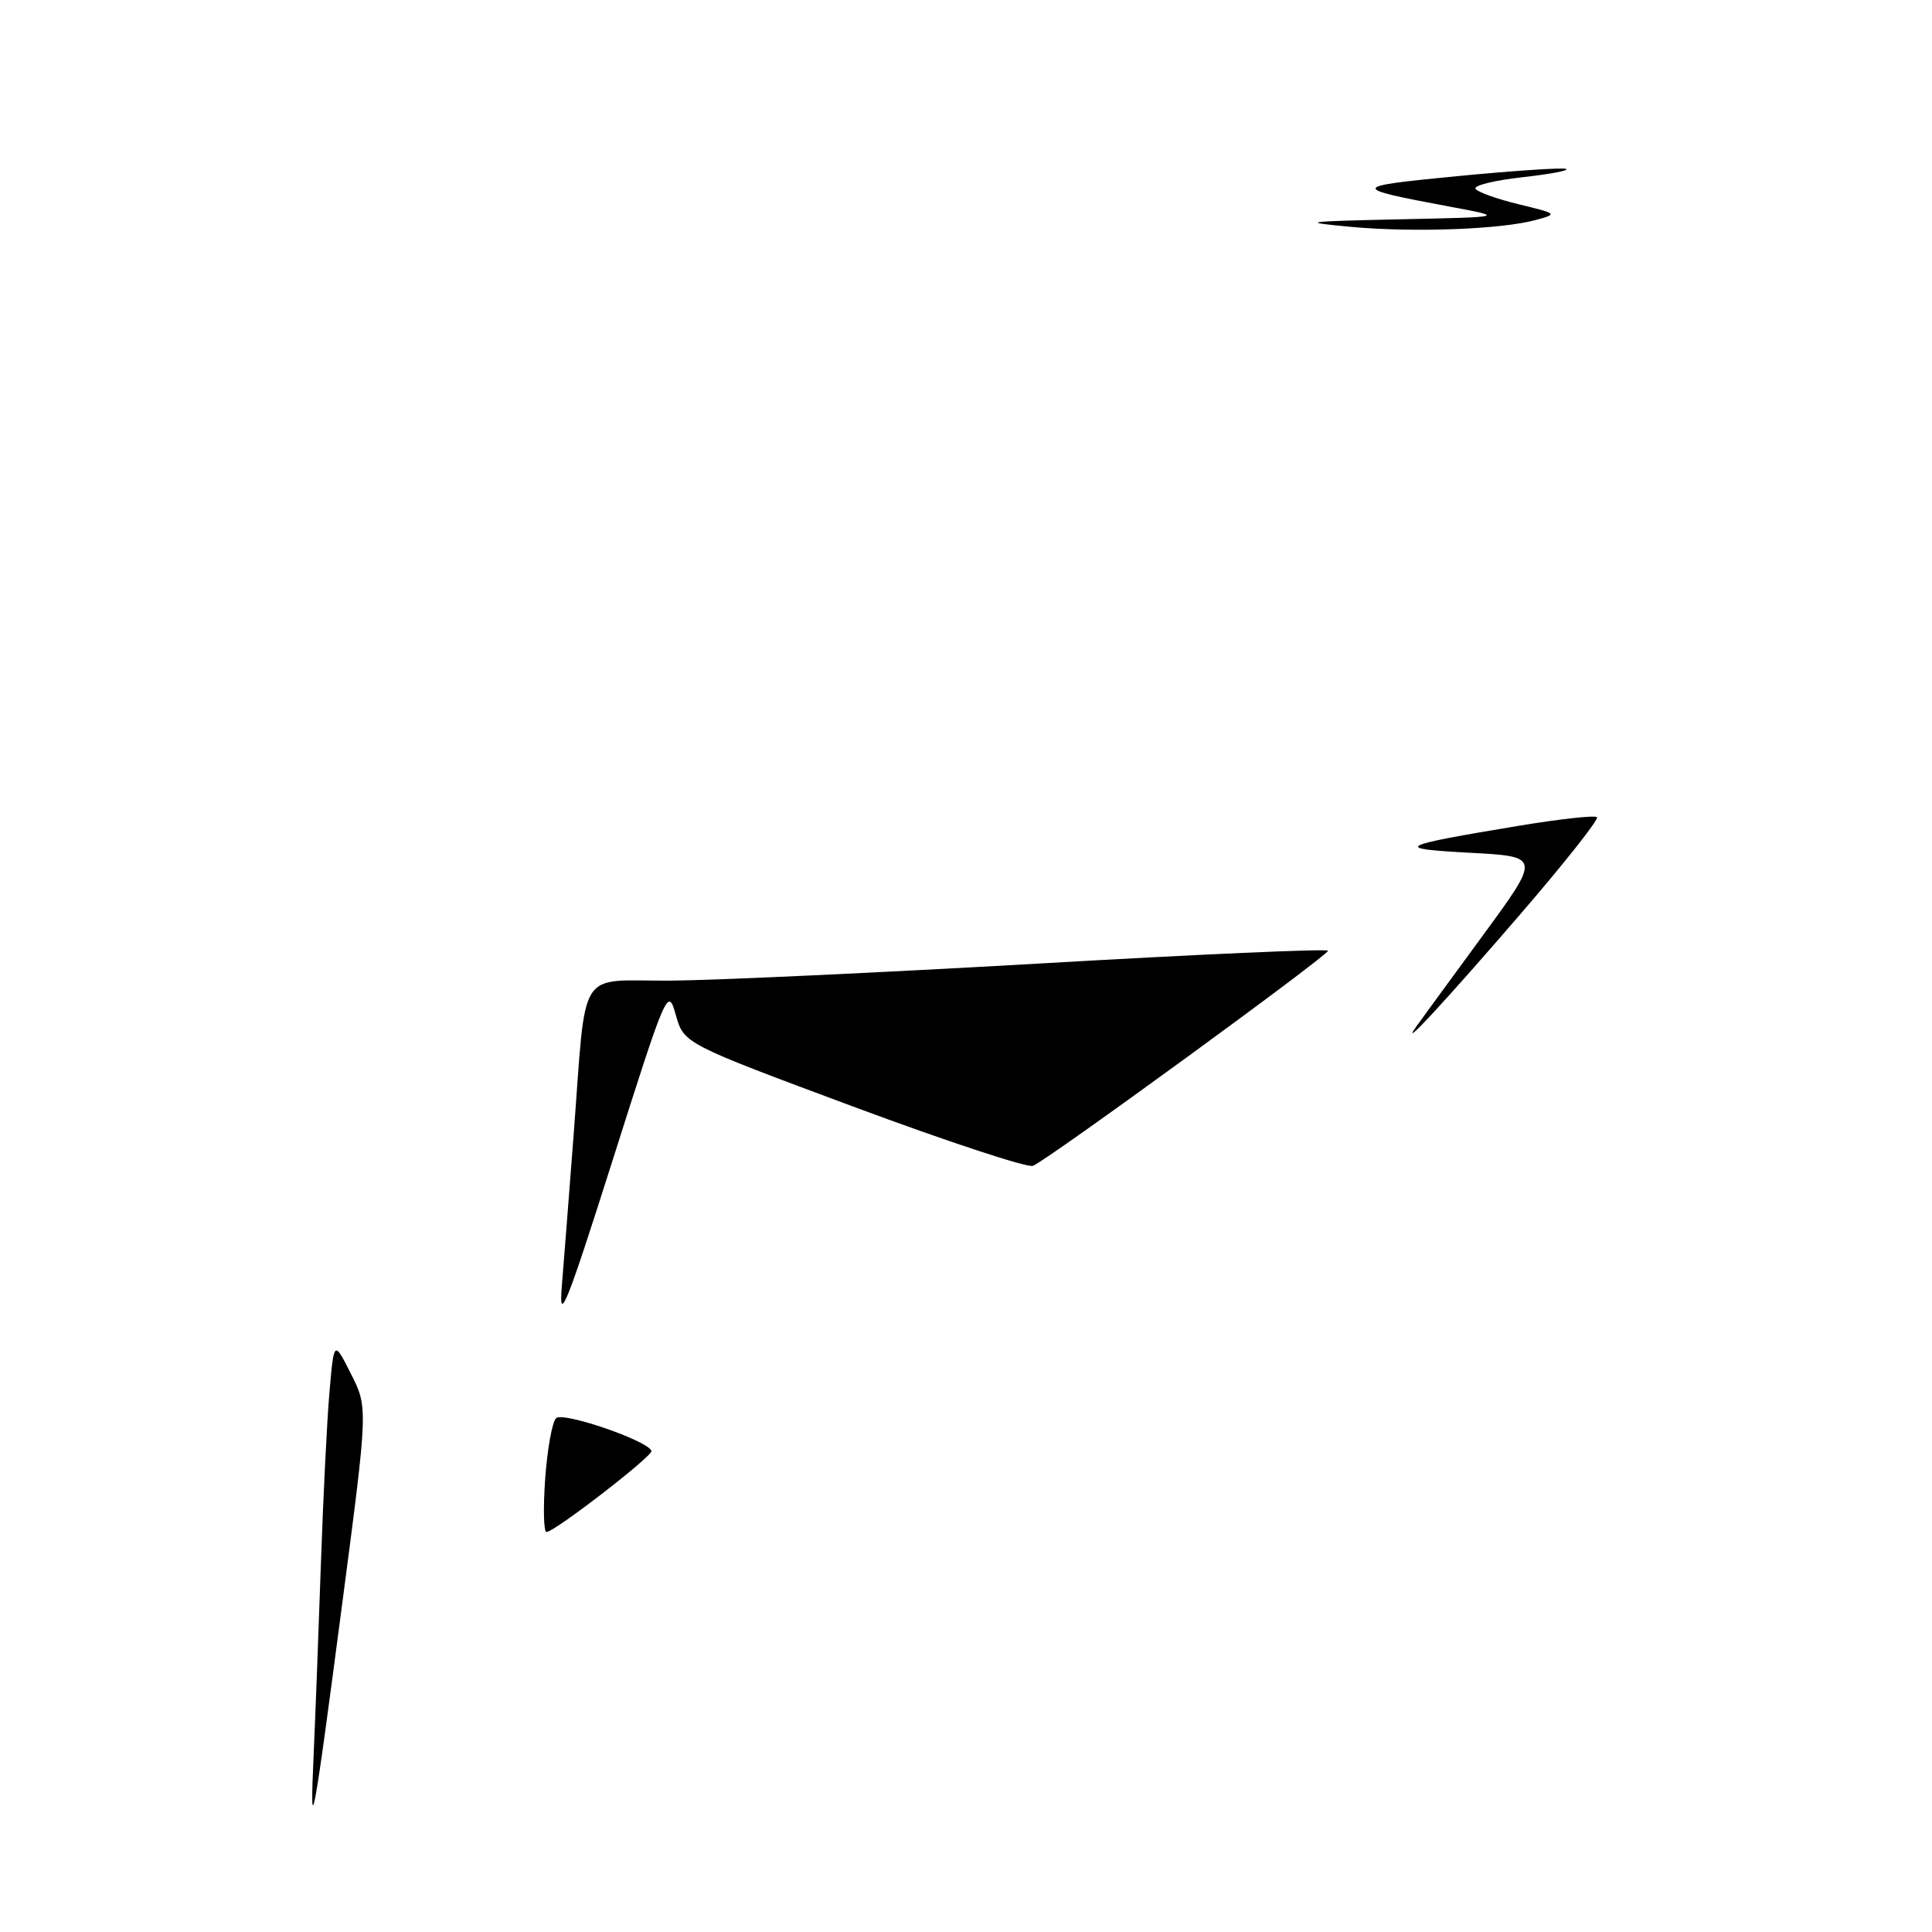 <?xml version="1.0" encoding="UTF-8" standalone="no"?>
<!DOCTYPE svg PUBLIC "-//W3C//DTD SVG 1.1//EN" "http://www.w3.org/Graphics/SVG/1.1/DTD/svg11.dtd" >
<svg xmlns="http://www.w3.org/2000/svg" xmlns:xlink="http://www.w3.org/1999/xlink" version="1.1" viewBox="0 0 256 256">
 <g >
 <path fill="currentColor"
d=" M 41.56 232.50 C 41.78 227.55 42.21 216.30 42.51 207.50 C 42.81 198.70 43.32 188.37 43.65 184.54 C 44.25 177.57 44.25 177.57 46.50 182.04 C 48.76 186.50 48.76 186.50 45.41 212.00 C 41.48 242.02 41.01 244.49 41.56 232.50 Z  M 72.24 195.93 C 72.52 192.04 73.16 188.44 73.68 187.92 C 74.58 187.02 85.90 190.91 86.32 192.26 C 86.52 192.92 73.47 203.00 72.41 203.00 C 72.04 203.00 71.96 199.82 72.24 195.93 Z  M 74.44 170.50 C 74.71 167.20 75.41 158.20 76.00 150.50 C 77.74 127.72 76.31 130.01 88.80 129.94 C 94.68 129.90 116.71 128.88 137.75 127.67 C 158.79 126.45 175.99 125.69 175.97 125.98 C 175.93 126.65 138.67 153.81 136.87 154.48 C 136.12 154.76 125.40 151.22 113.06 146.63 C 90.62 138.28 90.62 138.28 89.55 134.49 C 88.51 130.77 88.35 131.13 81.22 153.60 C 75.07 172.98 74.02 175.58 74.44 170.50 Z  M 187.68 136.00 C 188.27 135.18 192.21 129.78 196.45 124.00 C 204.15 113.50 204.15 113.50 194.83 113.00 C 184.45 112.44 185.05 112.11 201.31 109.41 C 206.70 108.52 211.34 108.01 211.61 108.28 C 211.89 108.55 207.31 114.34 201.45 121.14 C 191.45 132.73 185.26 139.41 187.68 136.00 Z  M 179.00 30.06 C 172.12 29.42 172.67 29.34 185.50 29.06 C 199.50 28.76 199.50 28.76 192.00 27.36 C 178.84 24.90 178.89 24.72 193.00 23.35 C 200.43 22.63 206.95 22.19 207.50 22.38 C 208.05 22.57 205.47 23.07 201.76 23.48 C 198.06 23.89 195.24 24.58 195.51 25.01 C 195.78 25.45 198.36 26.37 201.25 27.07 C 206.37 28.31 206.43 28.36 203.50 29.15 C 198.88 30.40 187.31 30.83 179.00 30.06 Z "/>
</g>
</svg>